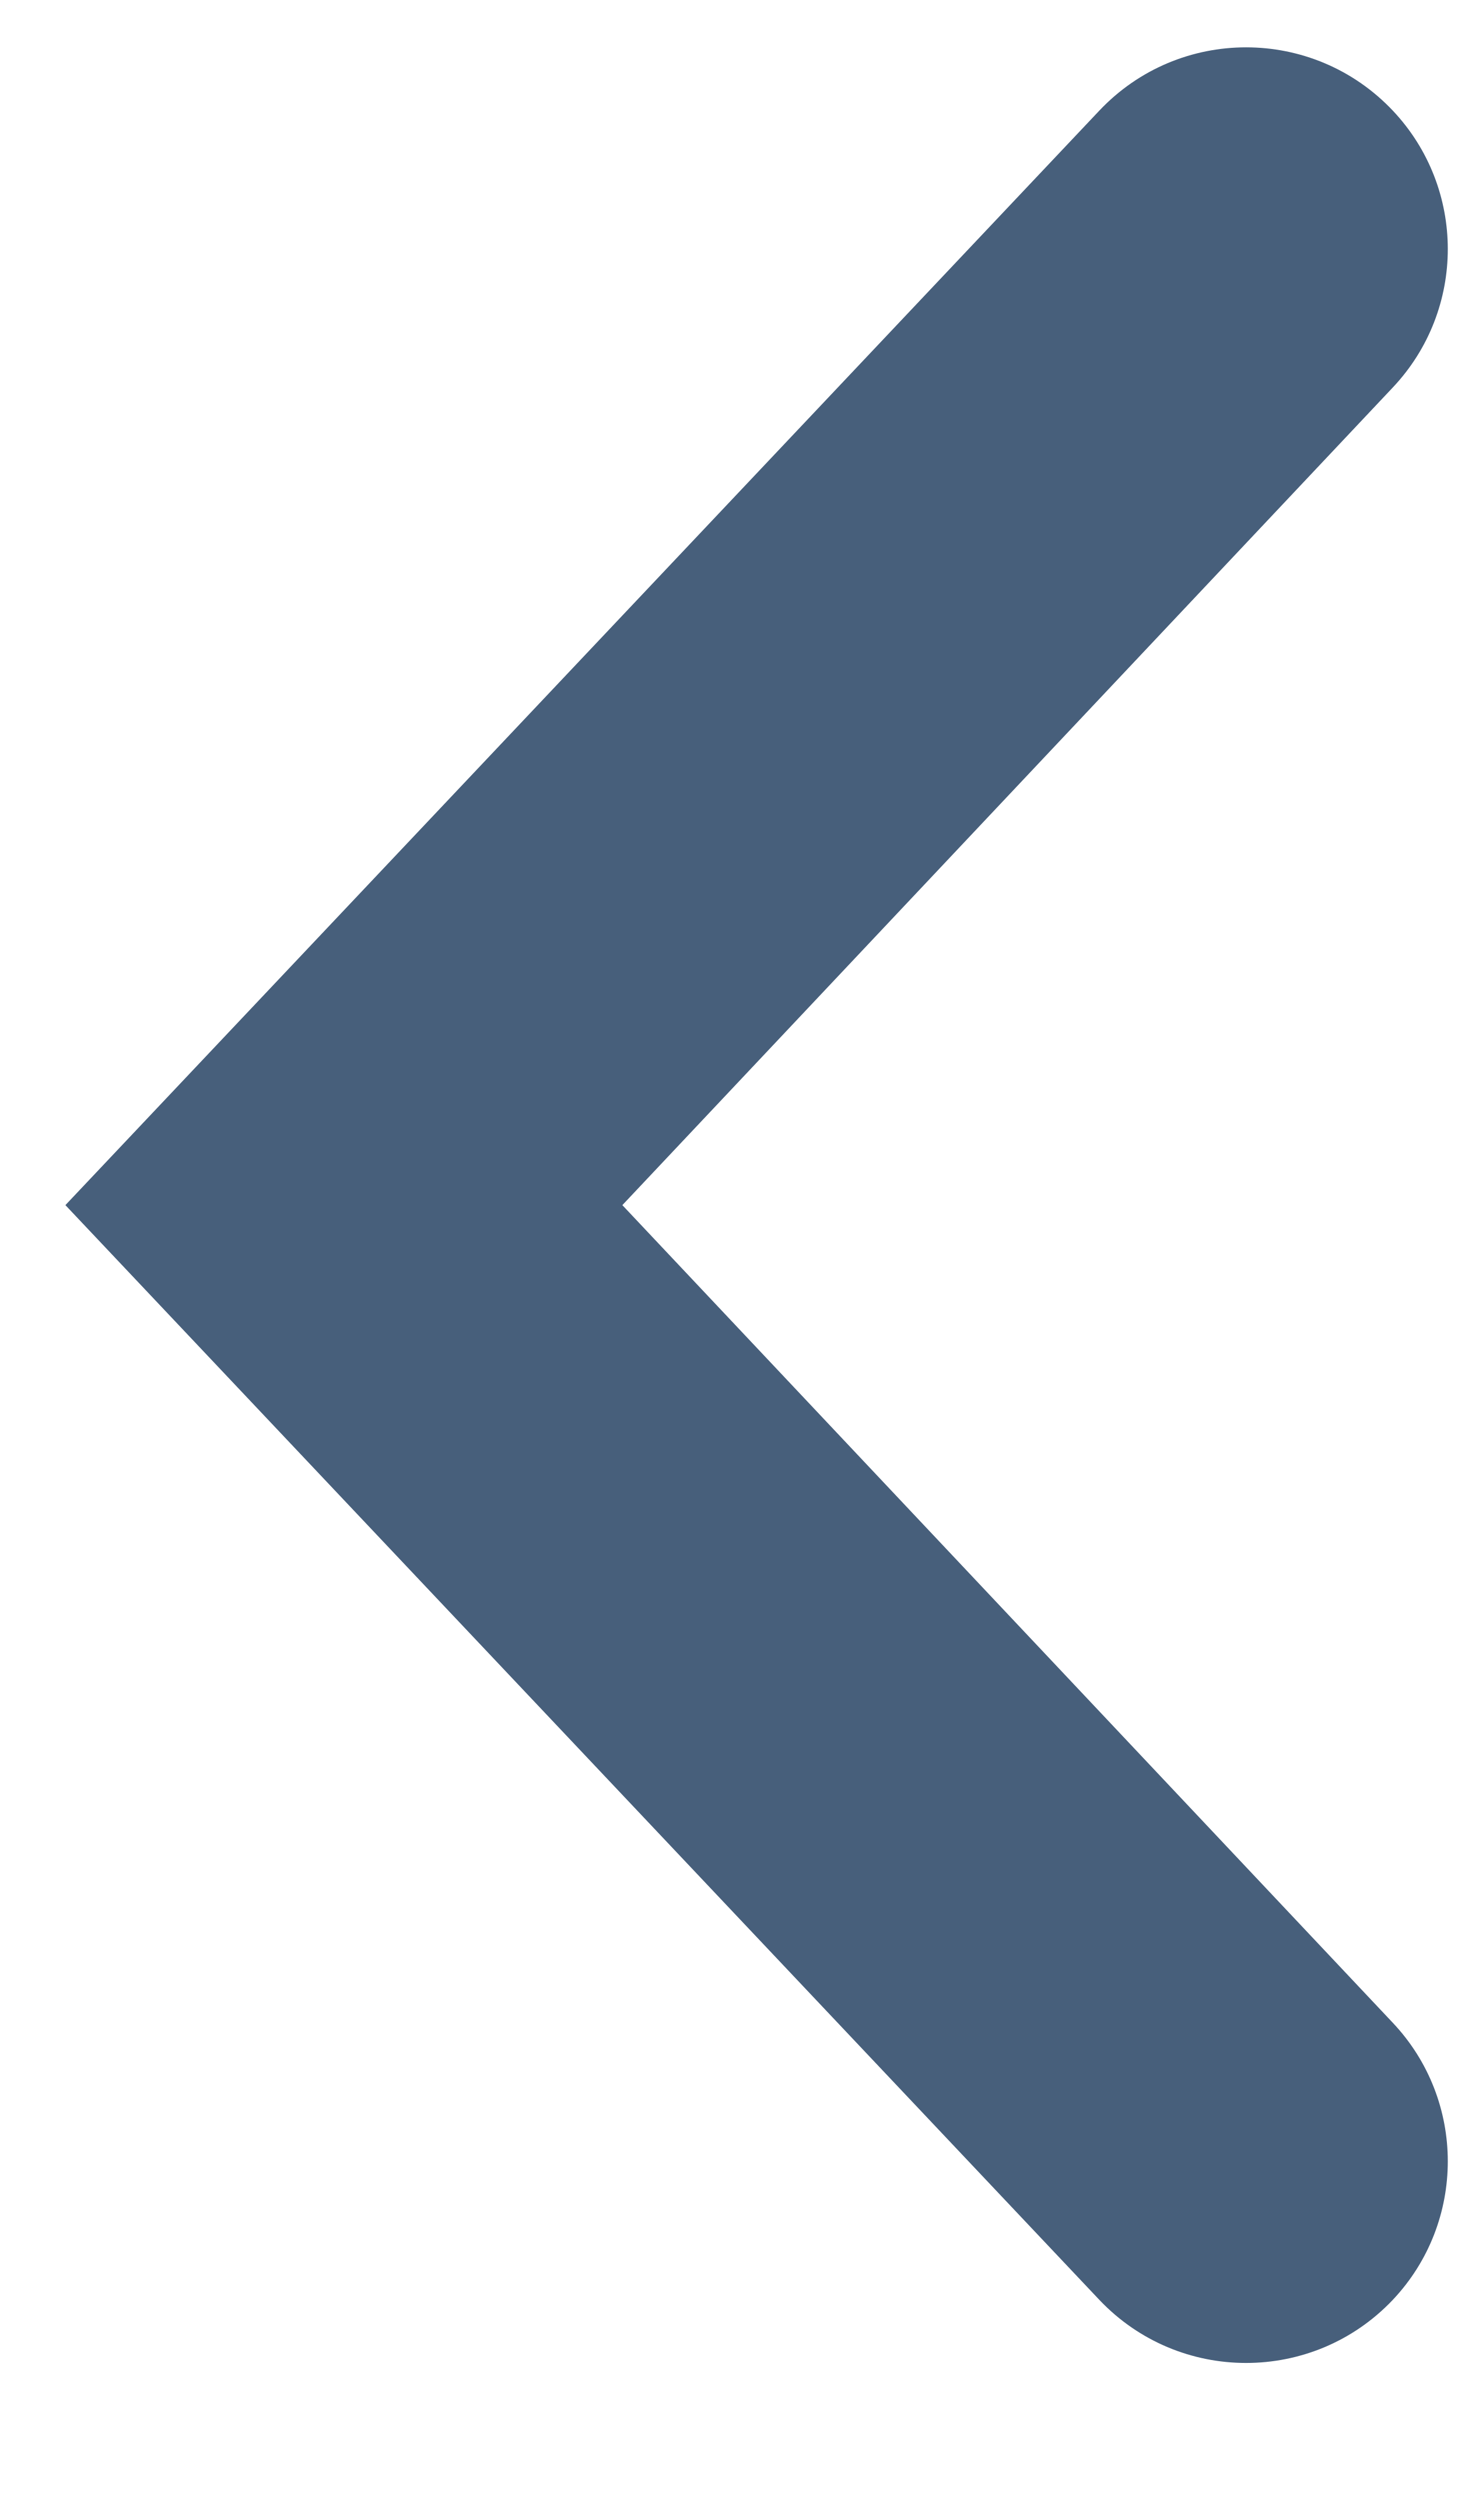 <svg width="7" height="12" viewBox="0 0 7 12" fill="none" xmlns="http://www.w3.org/2000/svg">
<path fill-rule="evenodd" clip-rule="evenodd" d="M0.314 5.785L5.278 11.04C5.661 11.444 6.304 11.444 6.687 11.04C7.039 10.667 7.039 10.083 6.687 9.71L2.988 5.785L6.687 1.86C7.039 1.487 7.039 0.904 6.687 0.531C6.304 0.126 5.661 0.126 5.278 0.531L0.314 5.785Z" fill="#475F7B" />
</svg>

